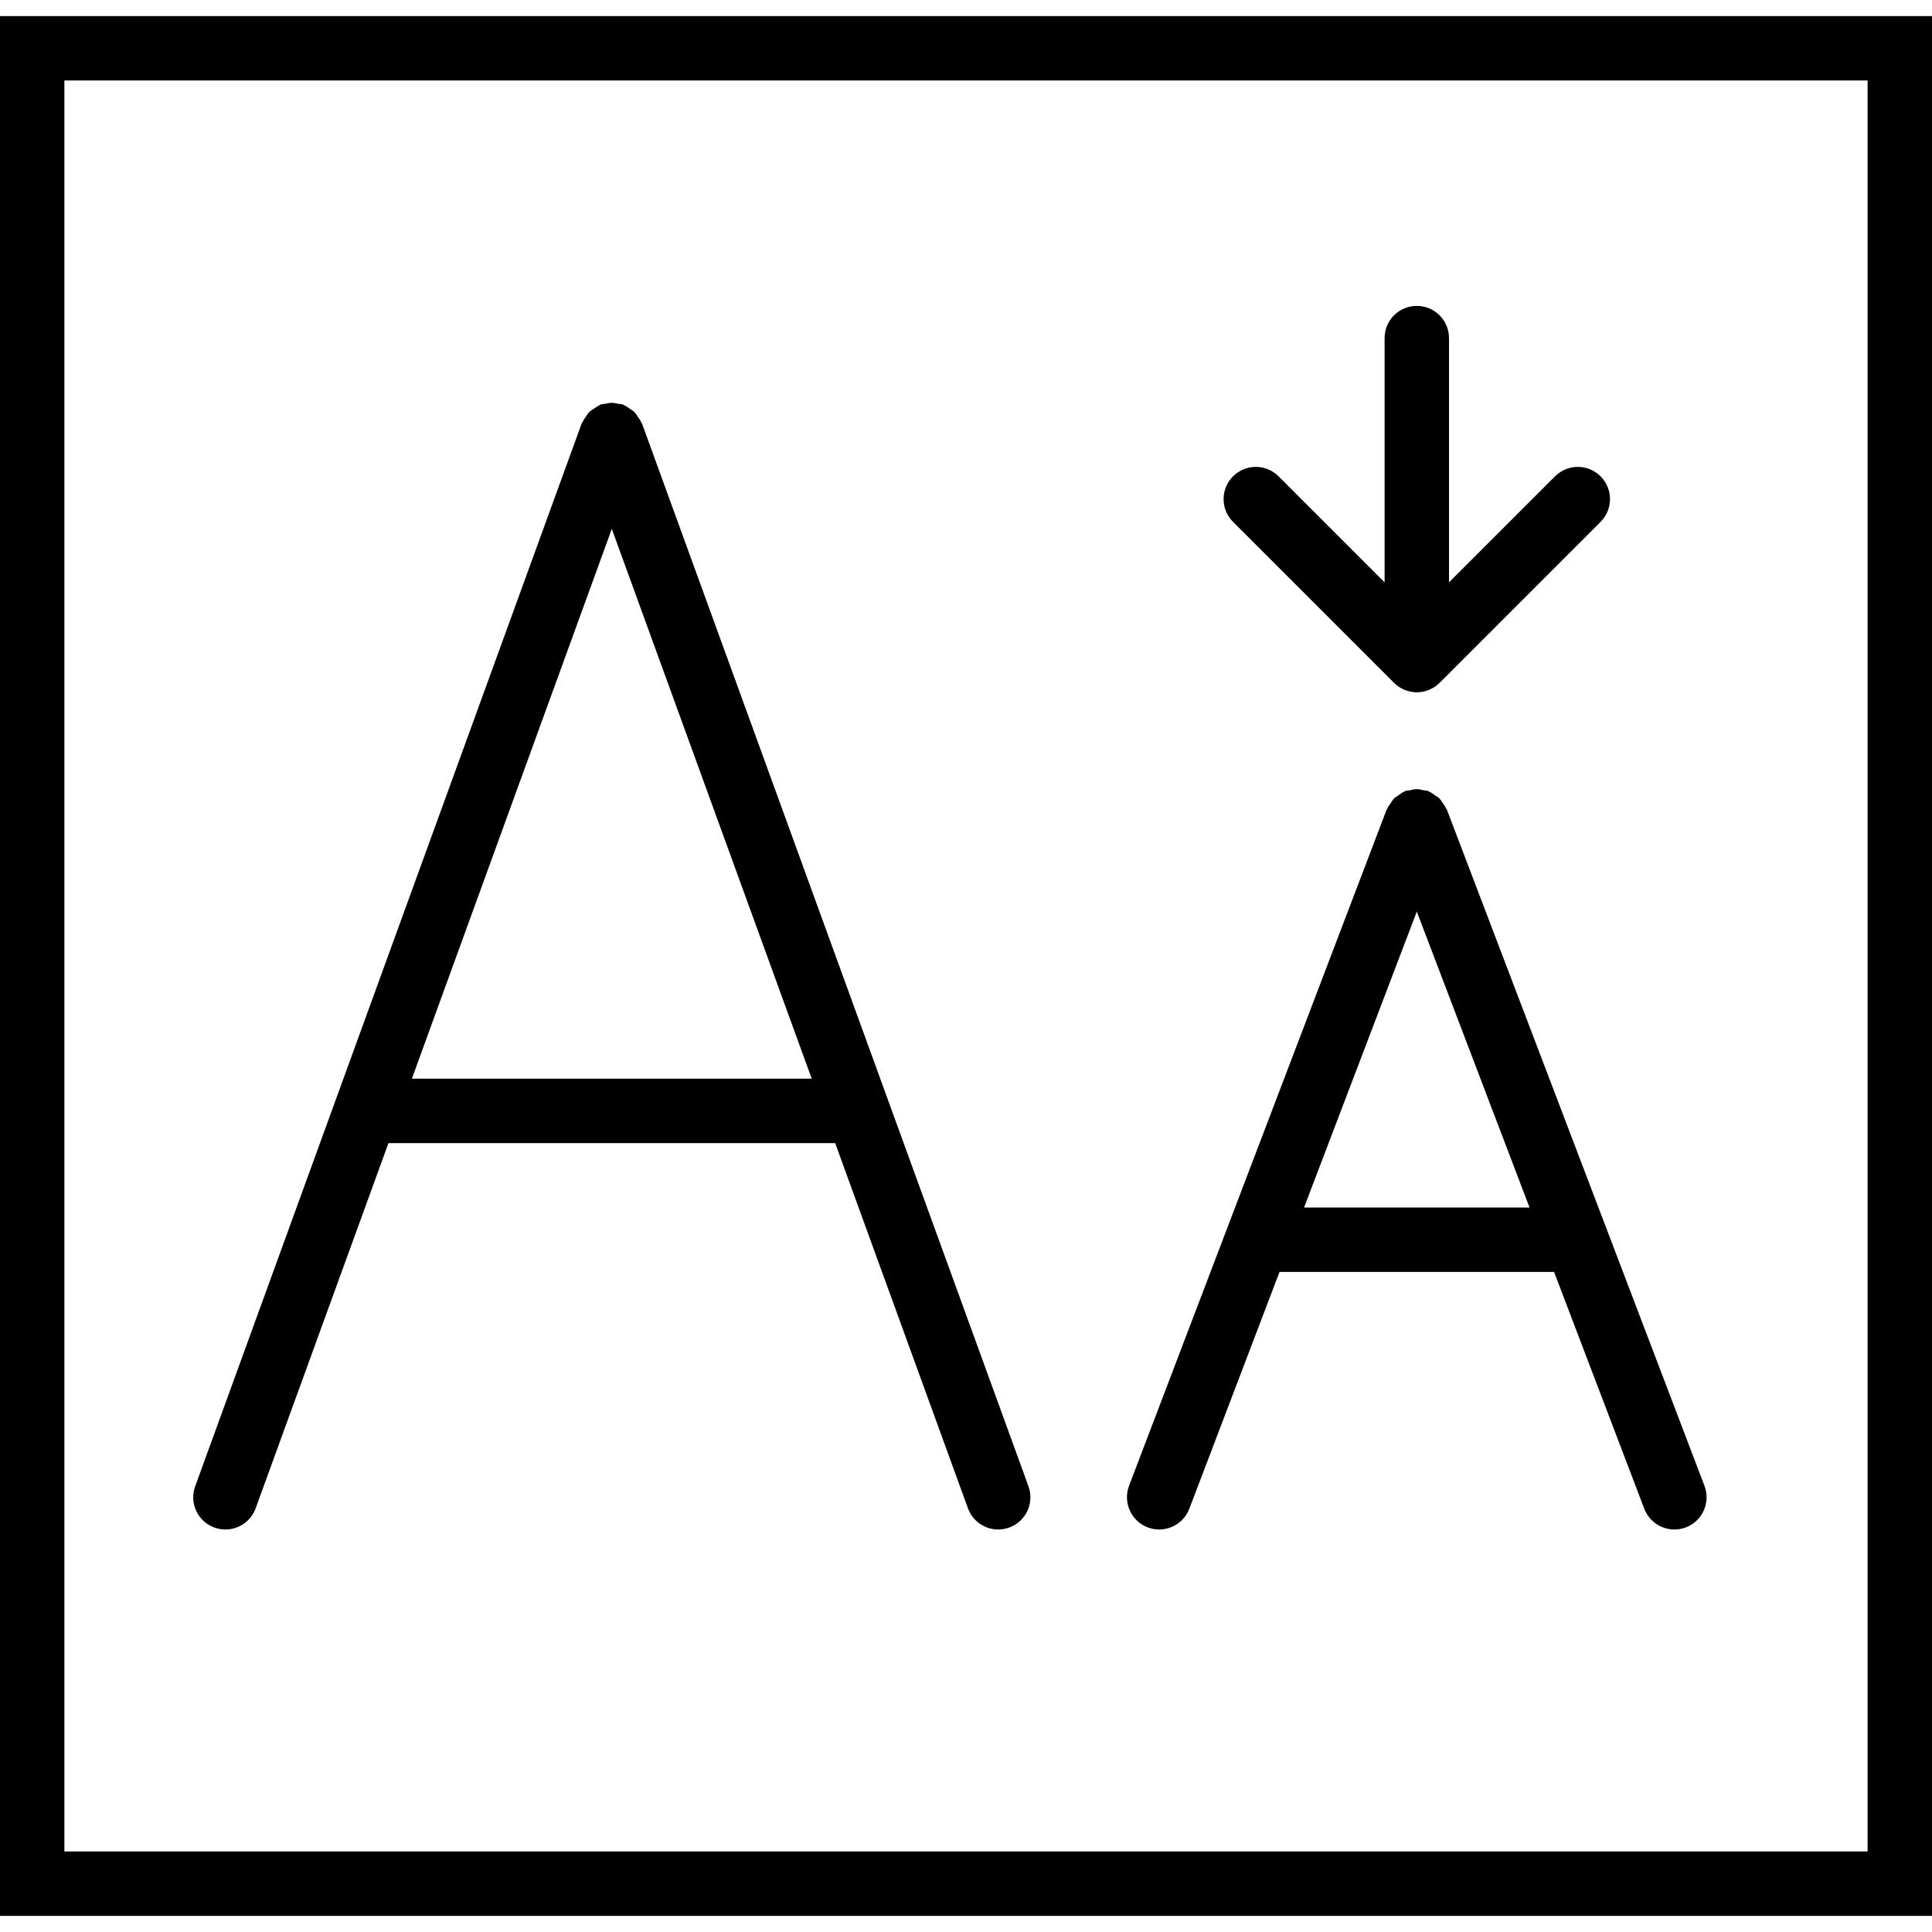 <?xml version="1.0" encoding="iso-8859-1"?>
<!-- Generator: Adobe Illustrator 19.0.0, SVG Export Plug-In . SVG Version: 6.00 Build 0)  -->
<svg version="1.1" id="Capa_1" xmlns="http://www.w3.org/2000/svg" xmlns:xlink="http://www.w3.org/1999/xlink"
	 viewBox="0 0 60 60" style="enable-background:new 0 0 60 60;" xml:space="preserve">
<g>
	<path d="M0,0.5v59h60v-59H0z M58,57.5H2v-55h56V57.5z"/>
	<path d="M6.658,47.439C6.771,47.48,6.887,47.5,7,47.5c0.408,0,0.792-0.252,0.939-0.658L12.064,35.5h13.873l4.124,11.342
		C30.208,47.248,30.592,47.5,31,47.5c0.113,0,0.229-0.02,0.342-0.061c0.519-0.188,0.787-0.762,0.598-1.281l-12-33
		c-0.005-0.014-0.017-0.023-0.022-0.036c-0.027-0.066-0.07-0.122-0.111-0.181c-0.034-0.049-0.062-0.101-0.104-0.143
		c-0.042-0.042-0.094-0.07-0.143-0.104c-0.059-0.041-0.115-0.083-0.181-0.11c-0.014-0.006-0.023-0.017-0.037-0.023
		c-0.044-0.016-0.089-0.01-0.133-0.02c-0.07-0.015-0.137-0.031-0.21-0.031c-0.07,0-0.134,0.016-0.201,0.03
		c-0.047,0.01-0.093,0.004-0.139,0.021c-0.015,0.005-0.024,0.017-0.038,0.023c-0.064,0.026-0.118,0.068-0.175,0.107
		c-0.051,0.035-0.105,0.064-0.148,0.107c-0.041,0.041-0.069,0.092-0.102,0.141c-0.042,0.06-0.084,0.116-0.112,0.183
		c-0.006,0.013-0.017,0.022-0.022,0.036l-12,33C5.871,46.678,6.14,47.251,6.658,47.439z M12.791,33.5L19,16.425L25.209,33.5H12.791z
		"/>
	<path d="M35.644,47.435C35.761,47.479,35.882,47.5,36,47.5c0.402,0,0.782-0.245,0.935-0.644l2.802-7.356h8.526l2.802,7.356
		C51.218,47.255,51.598,47.5,52,47.5c0.118,0,0.239-0.021,0.356-0.065c0.516-0.196,0.774-0.774,0.578-1.291l-8-21
		c-0.004-0.009-0.012-0.015-0.016-0.024c-0.029-0.07-0.076-0.128-0.12-0.19c-0.032-0.045-0.056-0.095-0.094-0.133
		c-0.041-0.041-0.096-0.067-0.144-0.101c-0.059-0.041-0.114-0.087-0.181-0.114c-0.009-0.004-0.015-0.011-0.024-0.015
		c-0.047-0.018-0.095-0.013-0.143-0.024c-0.071-0.016-0.14-0.036-0.214-0.036c-0.075,0-0.145,0.02-0.217,0.036
		c-0.046,0.01-0.093,0.006-0.139,0.023c-0.009,0.003-0.014,0.011-0.023,0.014c-0.07,0.029-0.129,0.076-0.191,0.121
		c-0.045,0.032-0.096,0.056-0.134,0.094c-0.04,0.04-0.065,0.092-0.098,0.139c-0.042,0.06-0.089,0.117-0.117,0.185
		c-0.004,0.009-0.012,0.015-0.016,0.025l-8,21C34.869,46.66,35.128,47.238,35.644,47.435z M40.499,37.5L44,28.31l3.501,9.19H40.499z
		"/>
	<path d="M43.292,21.206c0.092,0.093,0.203,0.166,0.326,0.217C43.74,21.474,43.87,21.5,44,21.5s0.26-0.026,0.382-0.077
		c0.123-0.051,0.234-0.124,0.326-0.217l4.999-4.999c0.391-0.391,0.391-1.023,0-1.414s-1.023-0.391-1.414,0L45,18.086V10.5
		c0-0.553-0.447-1-1-1s-1,0.447-1,1v7.586l-3.293-3.293c-0.391-0.391-1.023-0.391-1.414,0s-0.391,1.023,0,1.414L43.292,21.206z"/>
</g>
<g>
</g>
<g>
</g>
<g>
</g>
<g>
</g>
<g>
</g>
<g>
</g>
<g>
</g>
<g>
</g>
<g>
</g>
<g>
</g>
<g>
</g>
<g>
</g>
<g>
</g>
<g>
</g>
<g>
</g>
</svg>
